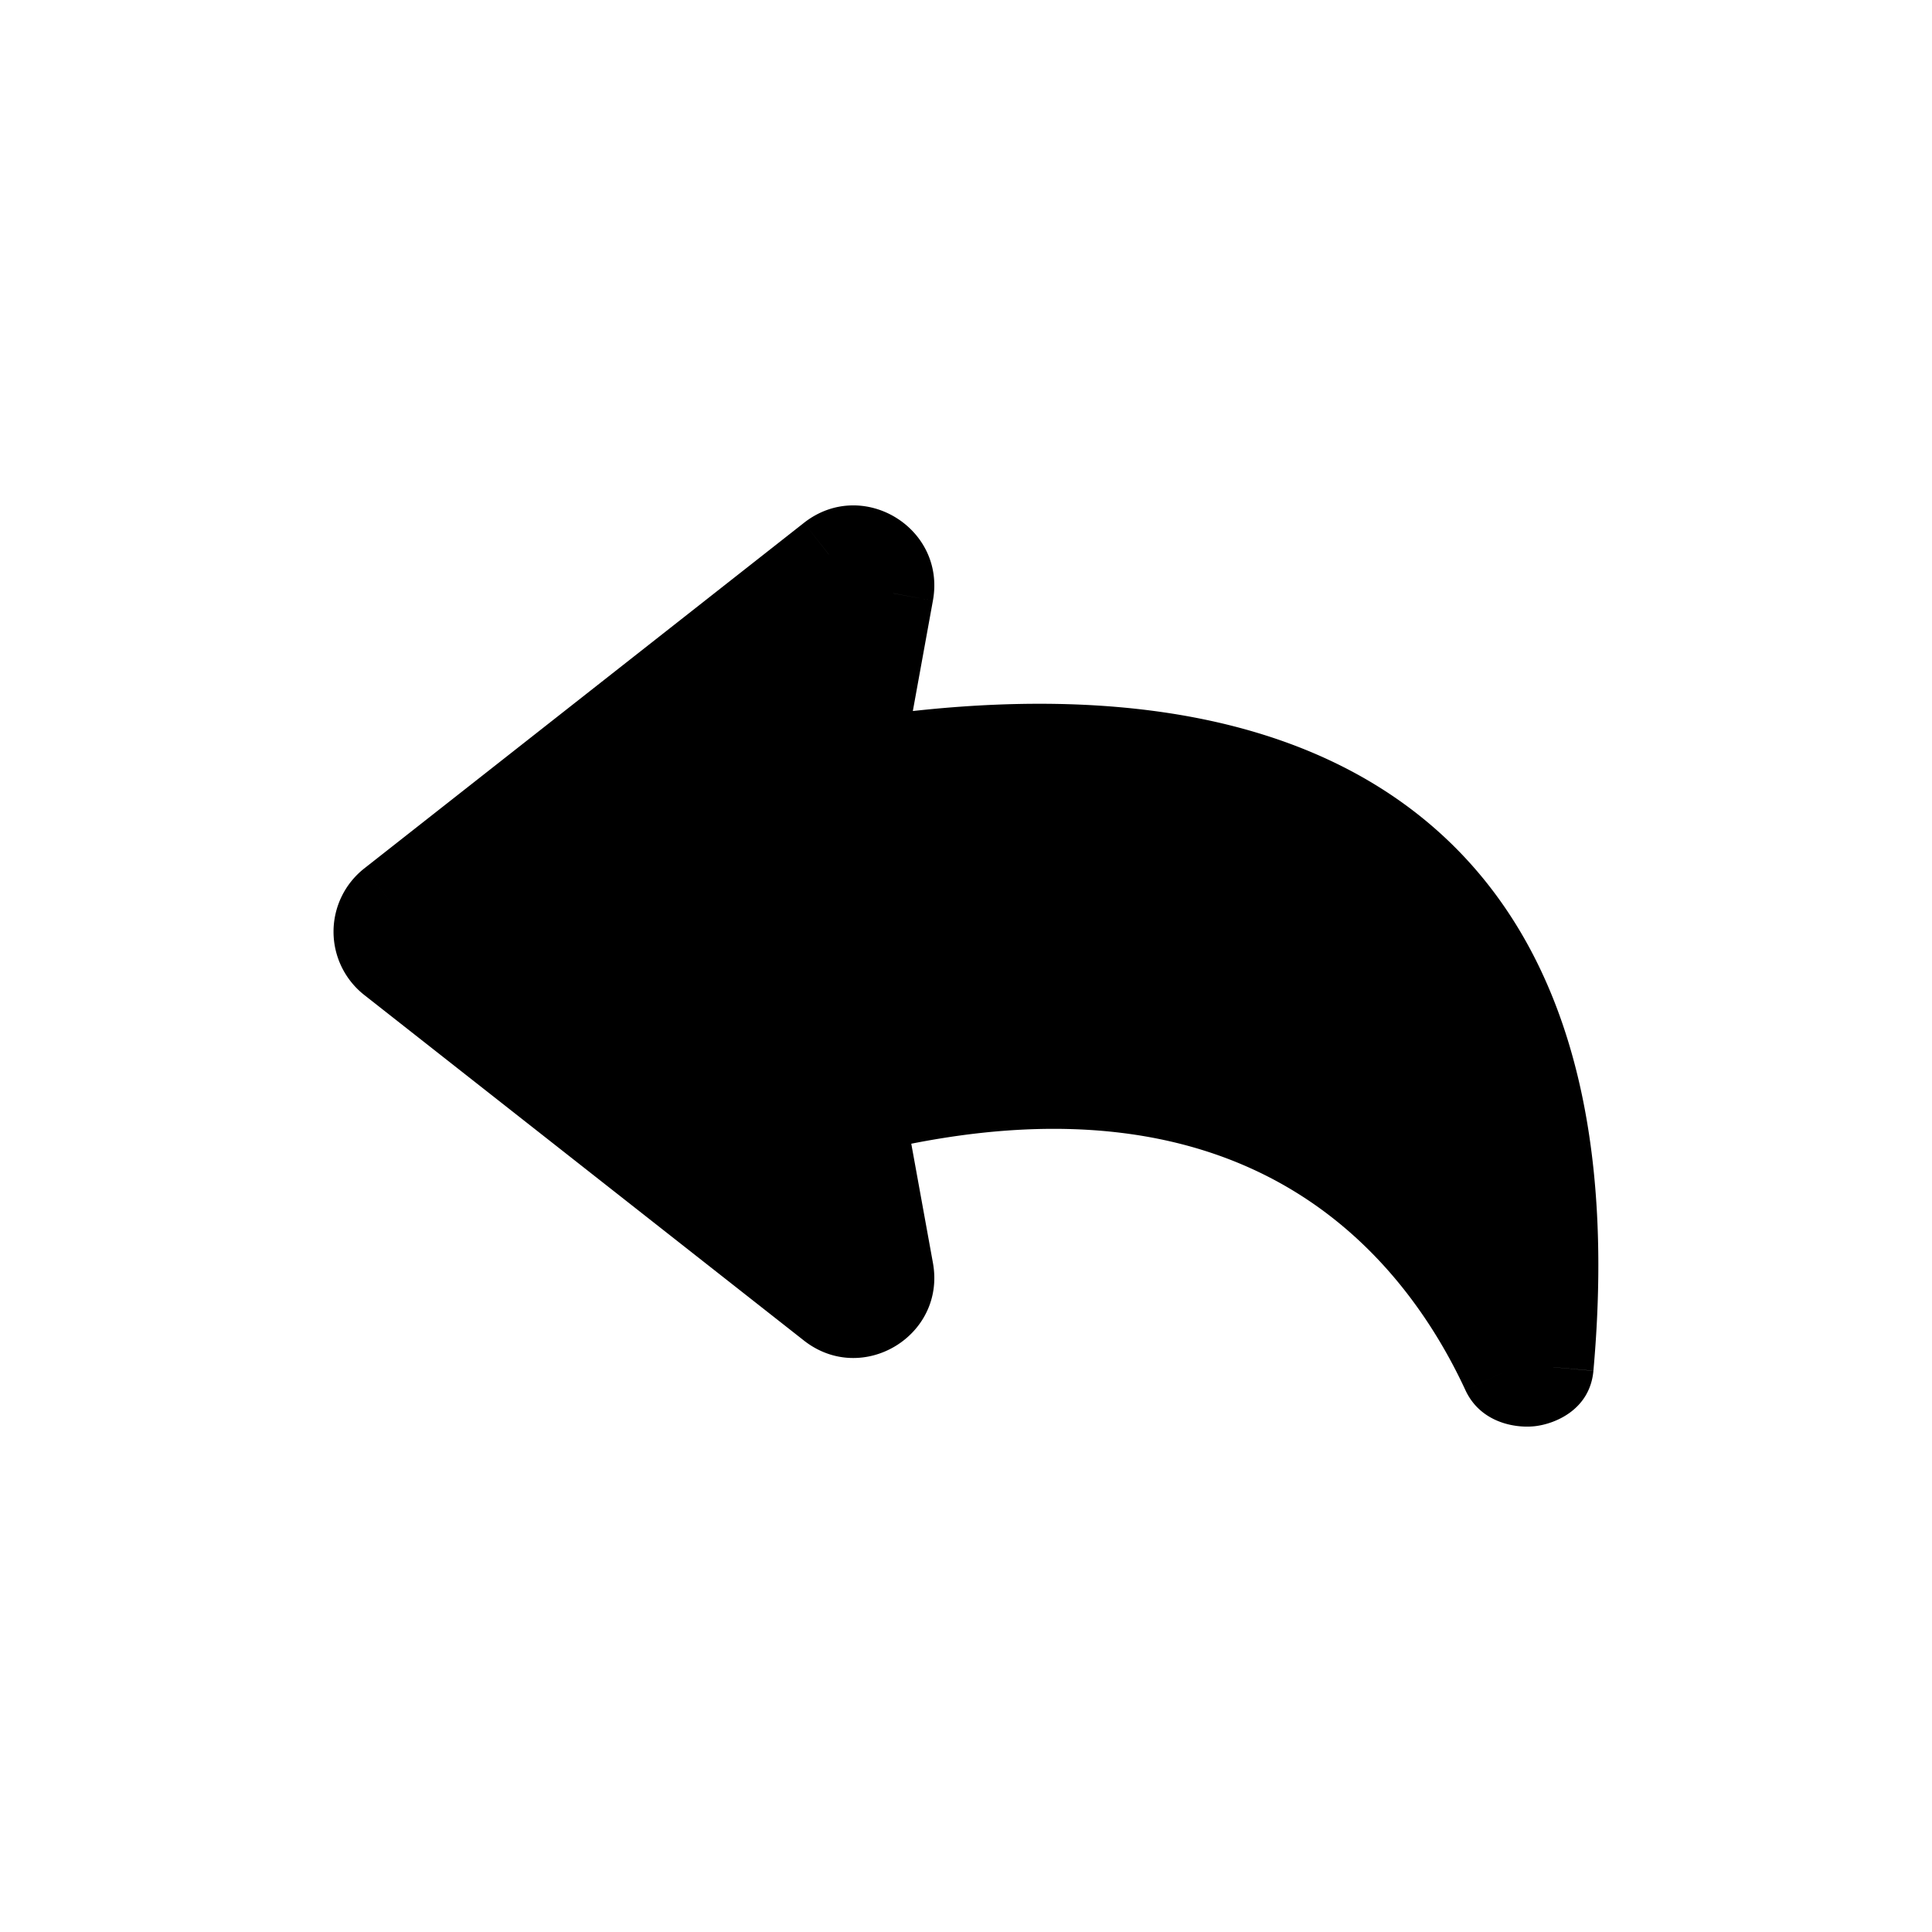 <svg xmlns="http://www.w3.org/2000/svg" width="1em" height="1em" viewBox="0 0 24 24"><defs><path id="IconifyId195ad048a32870fdf1466" fill="currentColor" d="M10.296 6.889L4.833 11.18a.5.5 0 0 0 0 .786l5.463 4.292a.5.5 0 0 0 .801-.482l-.355-1.955c5.016-1.204 7.108 1.494 7.914 3.235c.118.254.614.205.64-.073c.645-7.201-4.082-8.244-8.57-7.567l.371-2.046a.5.5 0 0 0-.8-.482"/></defs><use href="#IconifyId195ad048a32870fdf1466" opacity=".5"/><use href="#IconifyId195ad048a32870fdf1466" fill-opacity=".5" fill-rule="evenodd" clip-rule="evenodd"/><path fill="currentColor" d="m4.833 11.18l-.308-.392zm5.463-4.291l.31.393zm-5.463 5.078l-.308.393zm5.463 4.292l-.309.394zm.801-.482l.492-.09zm-.355-1.955l-.492.09a.5.5 0 0 1 .375-.576zm7.914 3.235l-.453.21zm.64-.073l-.498-.045zm-8.57-7.567l.074.494a.5.5 0 0 1-.567-.583zm.371-2.046l.492.09zm-6.572 3.417l5.462-4.293l.618.787l-5.463 4.292zm0 1.572a1 1 0 0 1 0-1.572l.617.786zm5.462 4.293L4.525 12.36l.617-.786l5.463 4.292zm1.602-.966c.165.906-.878 1.534-1.602.966l.618-.787zm-.355-1.954l.355 1.954l-.984.18l-.355-1.955zm-.609-.397c2.614-.627 4.528-.249 5.908.57c1.367.81 2.148 2.016 2.577 2.941l-.907.42c-.378-.815-1.046-1.829-2.18-2.501c-1.122-.665-2.762-1.034-5.164-.457zm8.485 3.511a.23.23 0 0 0-.114-.116c-.024-.01-.037-.008-.04-.008a.1.1 0 0 0-.058.028a.27.27 0 0 0-.1.188l.996.09c-.044.486-.481.661-.73.688c-.252.027-.676-.049-.861-.45zm-.312.092c.312-3.488-.68-5.332-2.134-6.273c-1.506-.975-3.657-1.087-5.864-.755l-.15-.988c2.282-.344 4.739-.274 6.557.903c1.87 1.211 2.92 3.489 2.587 7.202zm-7.209-9.478l-.372 2.046l-.984-.18l.372-2.045zm-1.602-.966c.724-.568 1.767.06 1.602.966l-.984-.18z"/></svg>